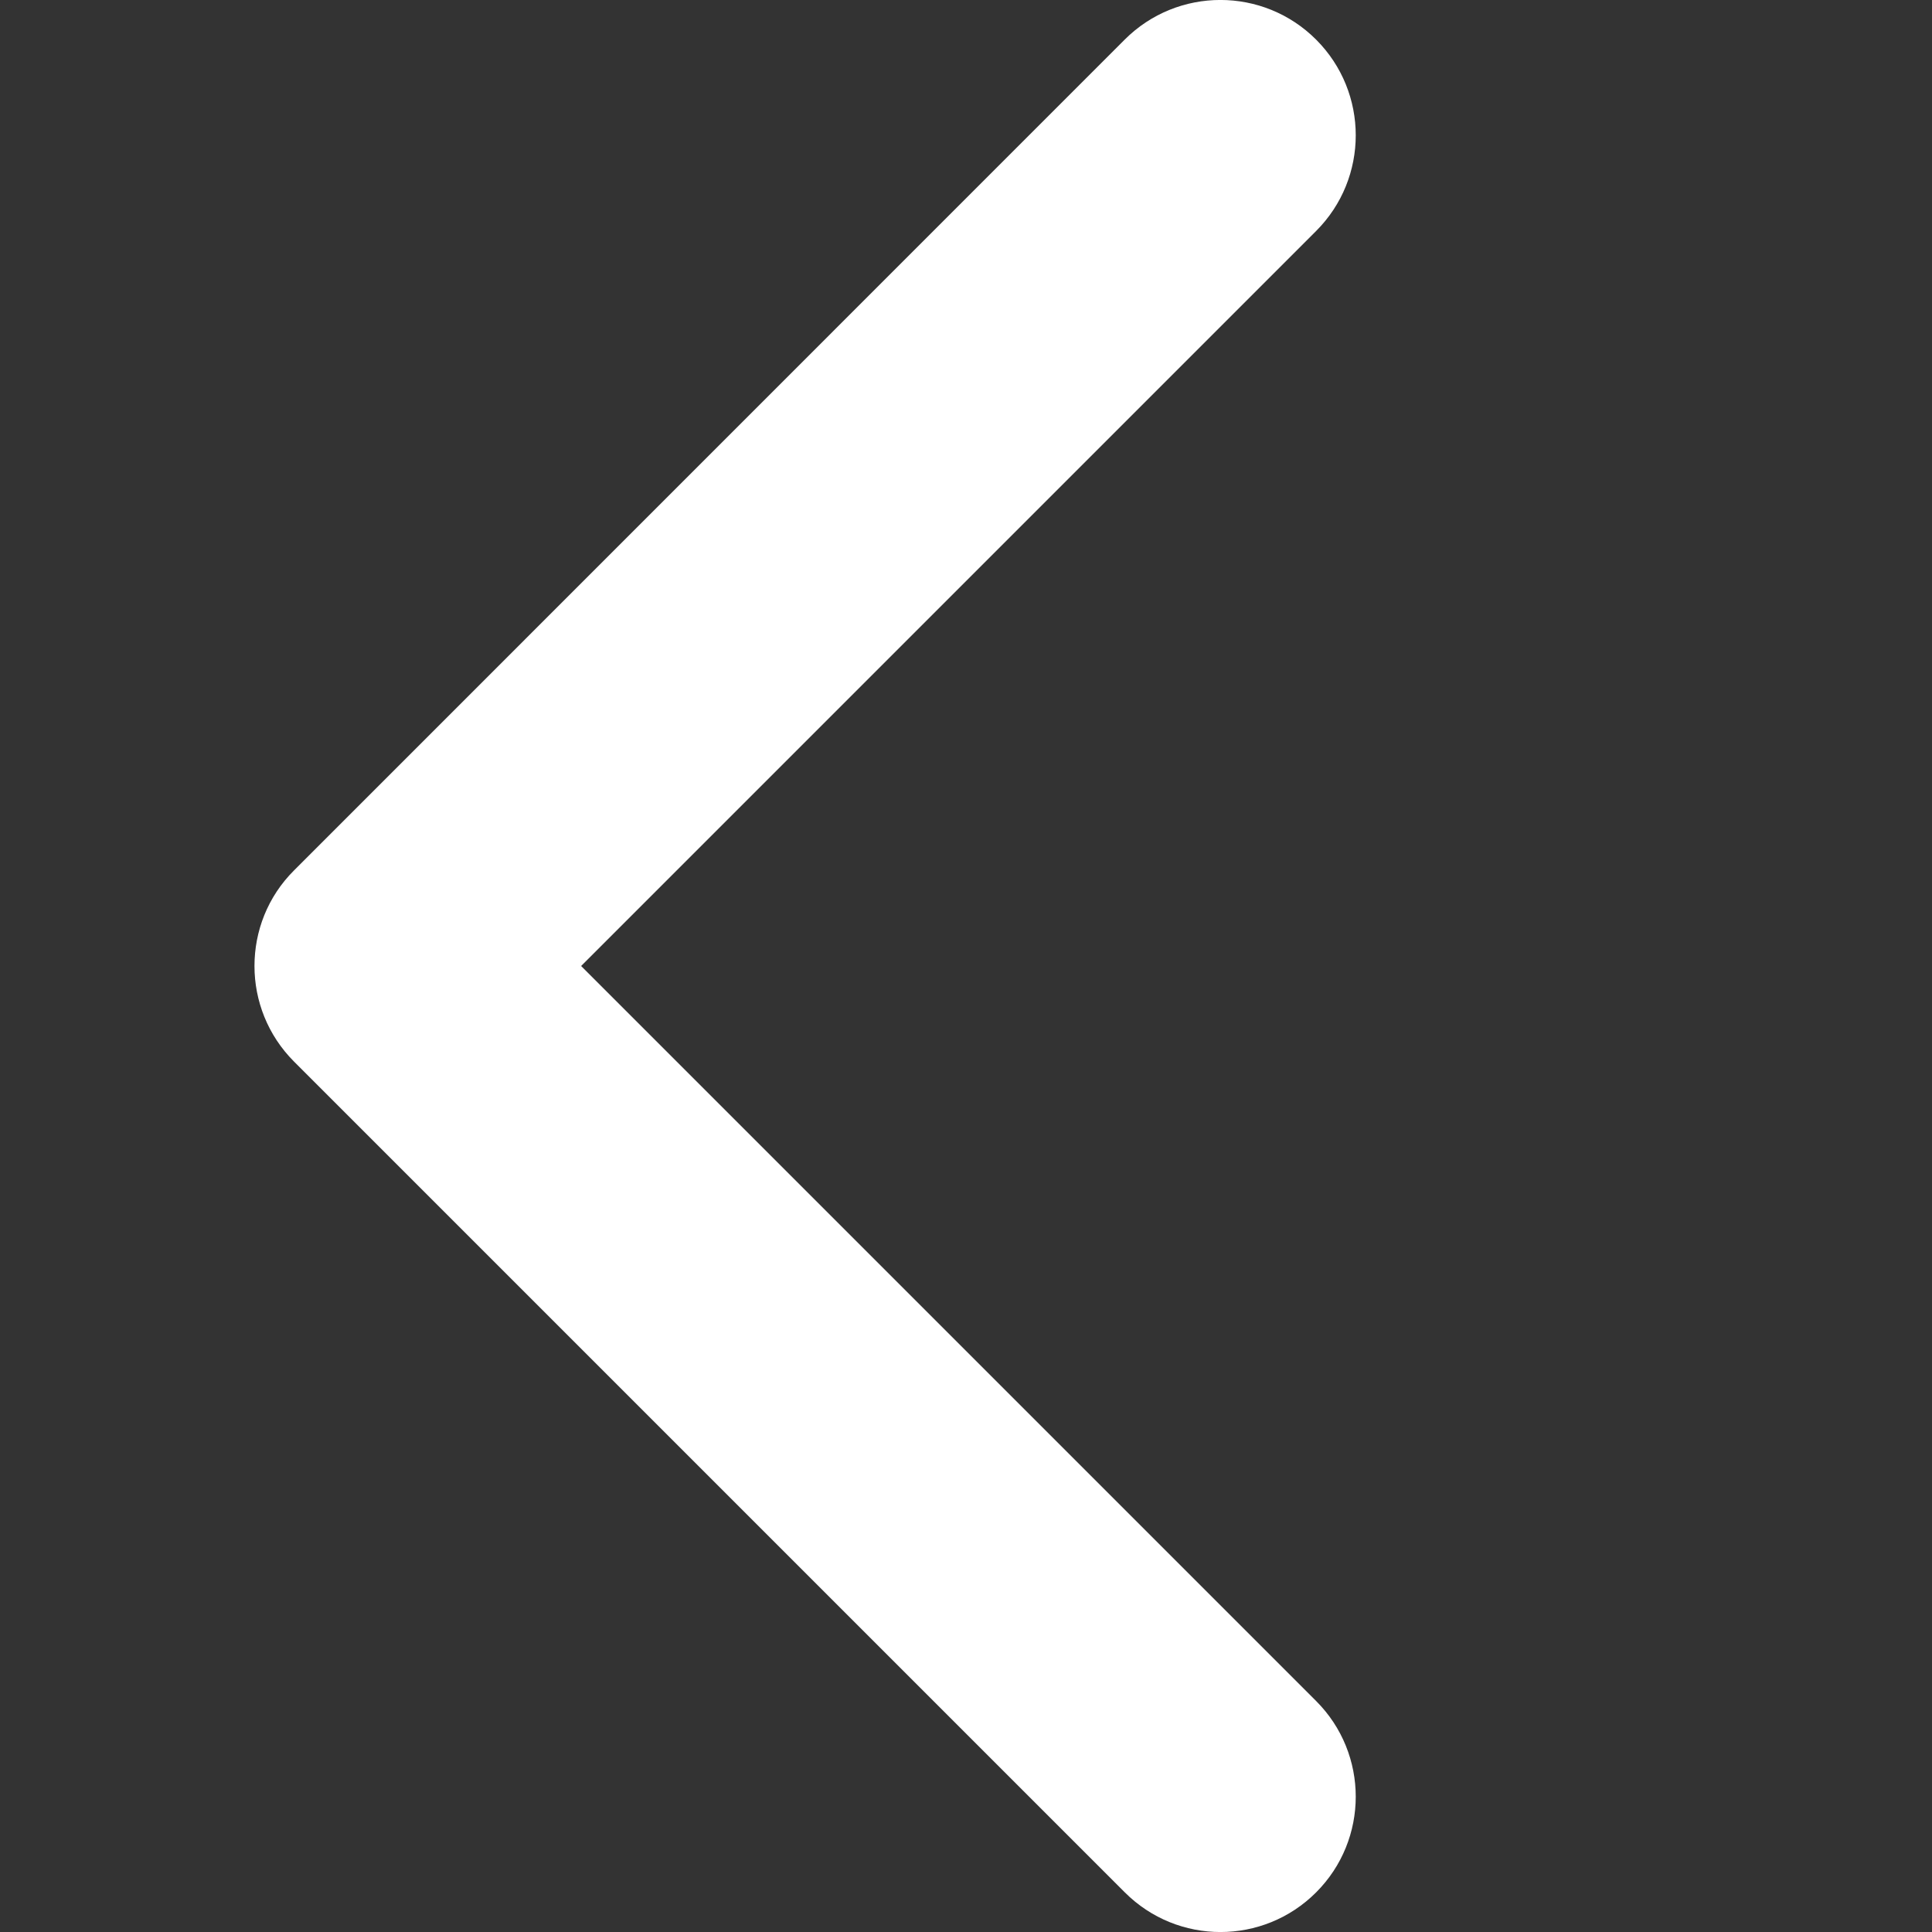<svg width="14" height="14" viewBox="0 0 14 14" fill="none" xmlns="http://www.w3.org/2000/svg">
<rect x="0" y="0" width="14" height="14" fill="#333333" stroke="none"/>
<g clip-path="url(#clip0_1599_495)">
<path d="M1.844 7C1.844 7.251 1.94 7.502 2.131 7.693L8.151 13.713C8.534 14.096 9.154 14.096 9.537 13.713C9.92 13.33 9.92 12.709 9.537 12.326L4.211 7L9.537 1.674C9.92 1.291 9.92 0.67 9.537 0.287C9.154 -0.096 8.533 -0.096 8.15 0.287L2.131 6.307C1.939 6.498 1.844 6.749 1.844 7Z" fill="white"/>
</g>
<defs>
<clipPath id="clip0_1599_495">
<rect width="14" height="14" fill="white" transform="matrix(4.37114e-08 -1 -1 -4.37114e-08 14 14)"/>
</clipPath>
</defs>
</svg>
